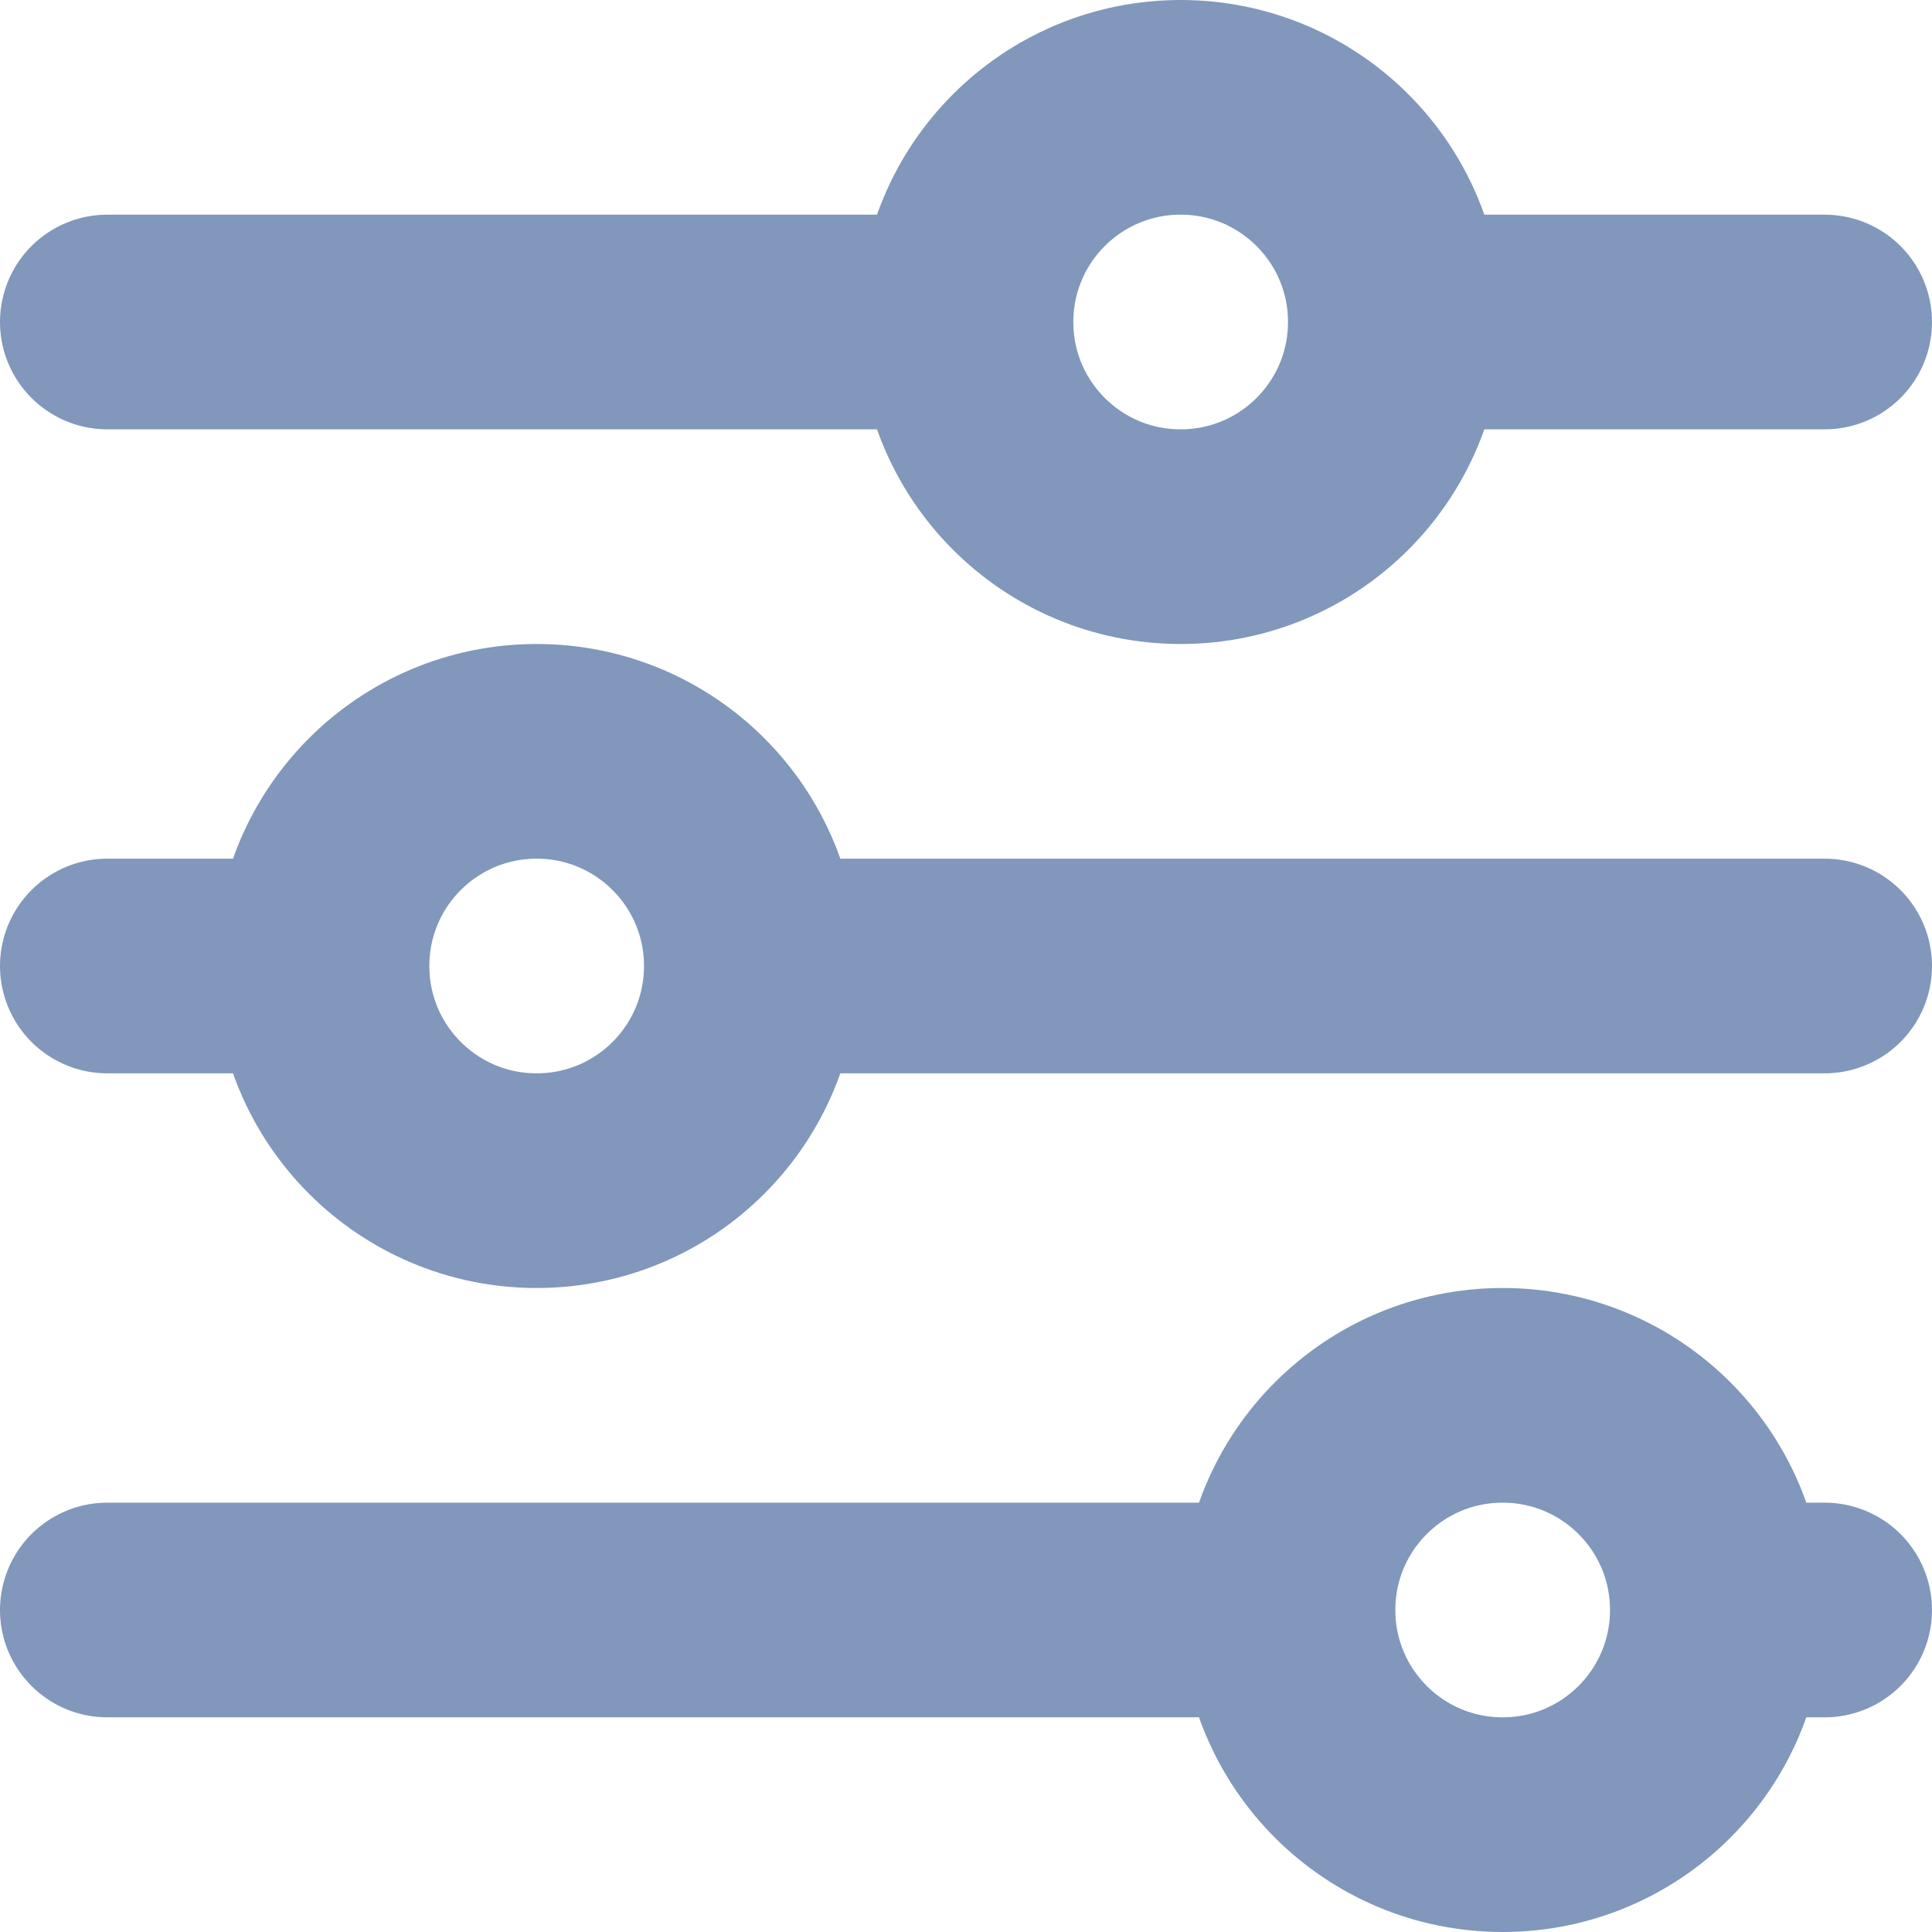 <svg width="18" height="18" viewBox="0 0 18 18" fill="none" xmlns="http://www.w3.org/2000/svg">
<path d="M13 3C13 4.105 12.105 5 11 5C9.895 5 9 4.105 9 3M13 3C13 1.895 12.105 1 11 1C9.895 1 9 1.895 9 3M13 3H17M9 3H1M7 9C7 10.105 6.105 11 5 11C3.895 11 3 10.105 3 9M7 9C7 7.895 6.105 7 5 7C3.895 7 3 7.895 3 9M7 9H17M3 9H1M16 15C16 16.105 15.105 17 14 17C12.895 17 12 16.105 12 15M16 15C16 13.895 15.105 13 14 13C12.895 13 12 13.895 12 15M16 15H17M12 15H1" stroke="#8197BB" stroke-width="2" stroke-linecap="round" stroke-linejoin="round"/>
</svg>
